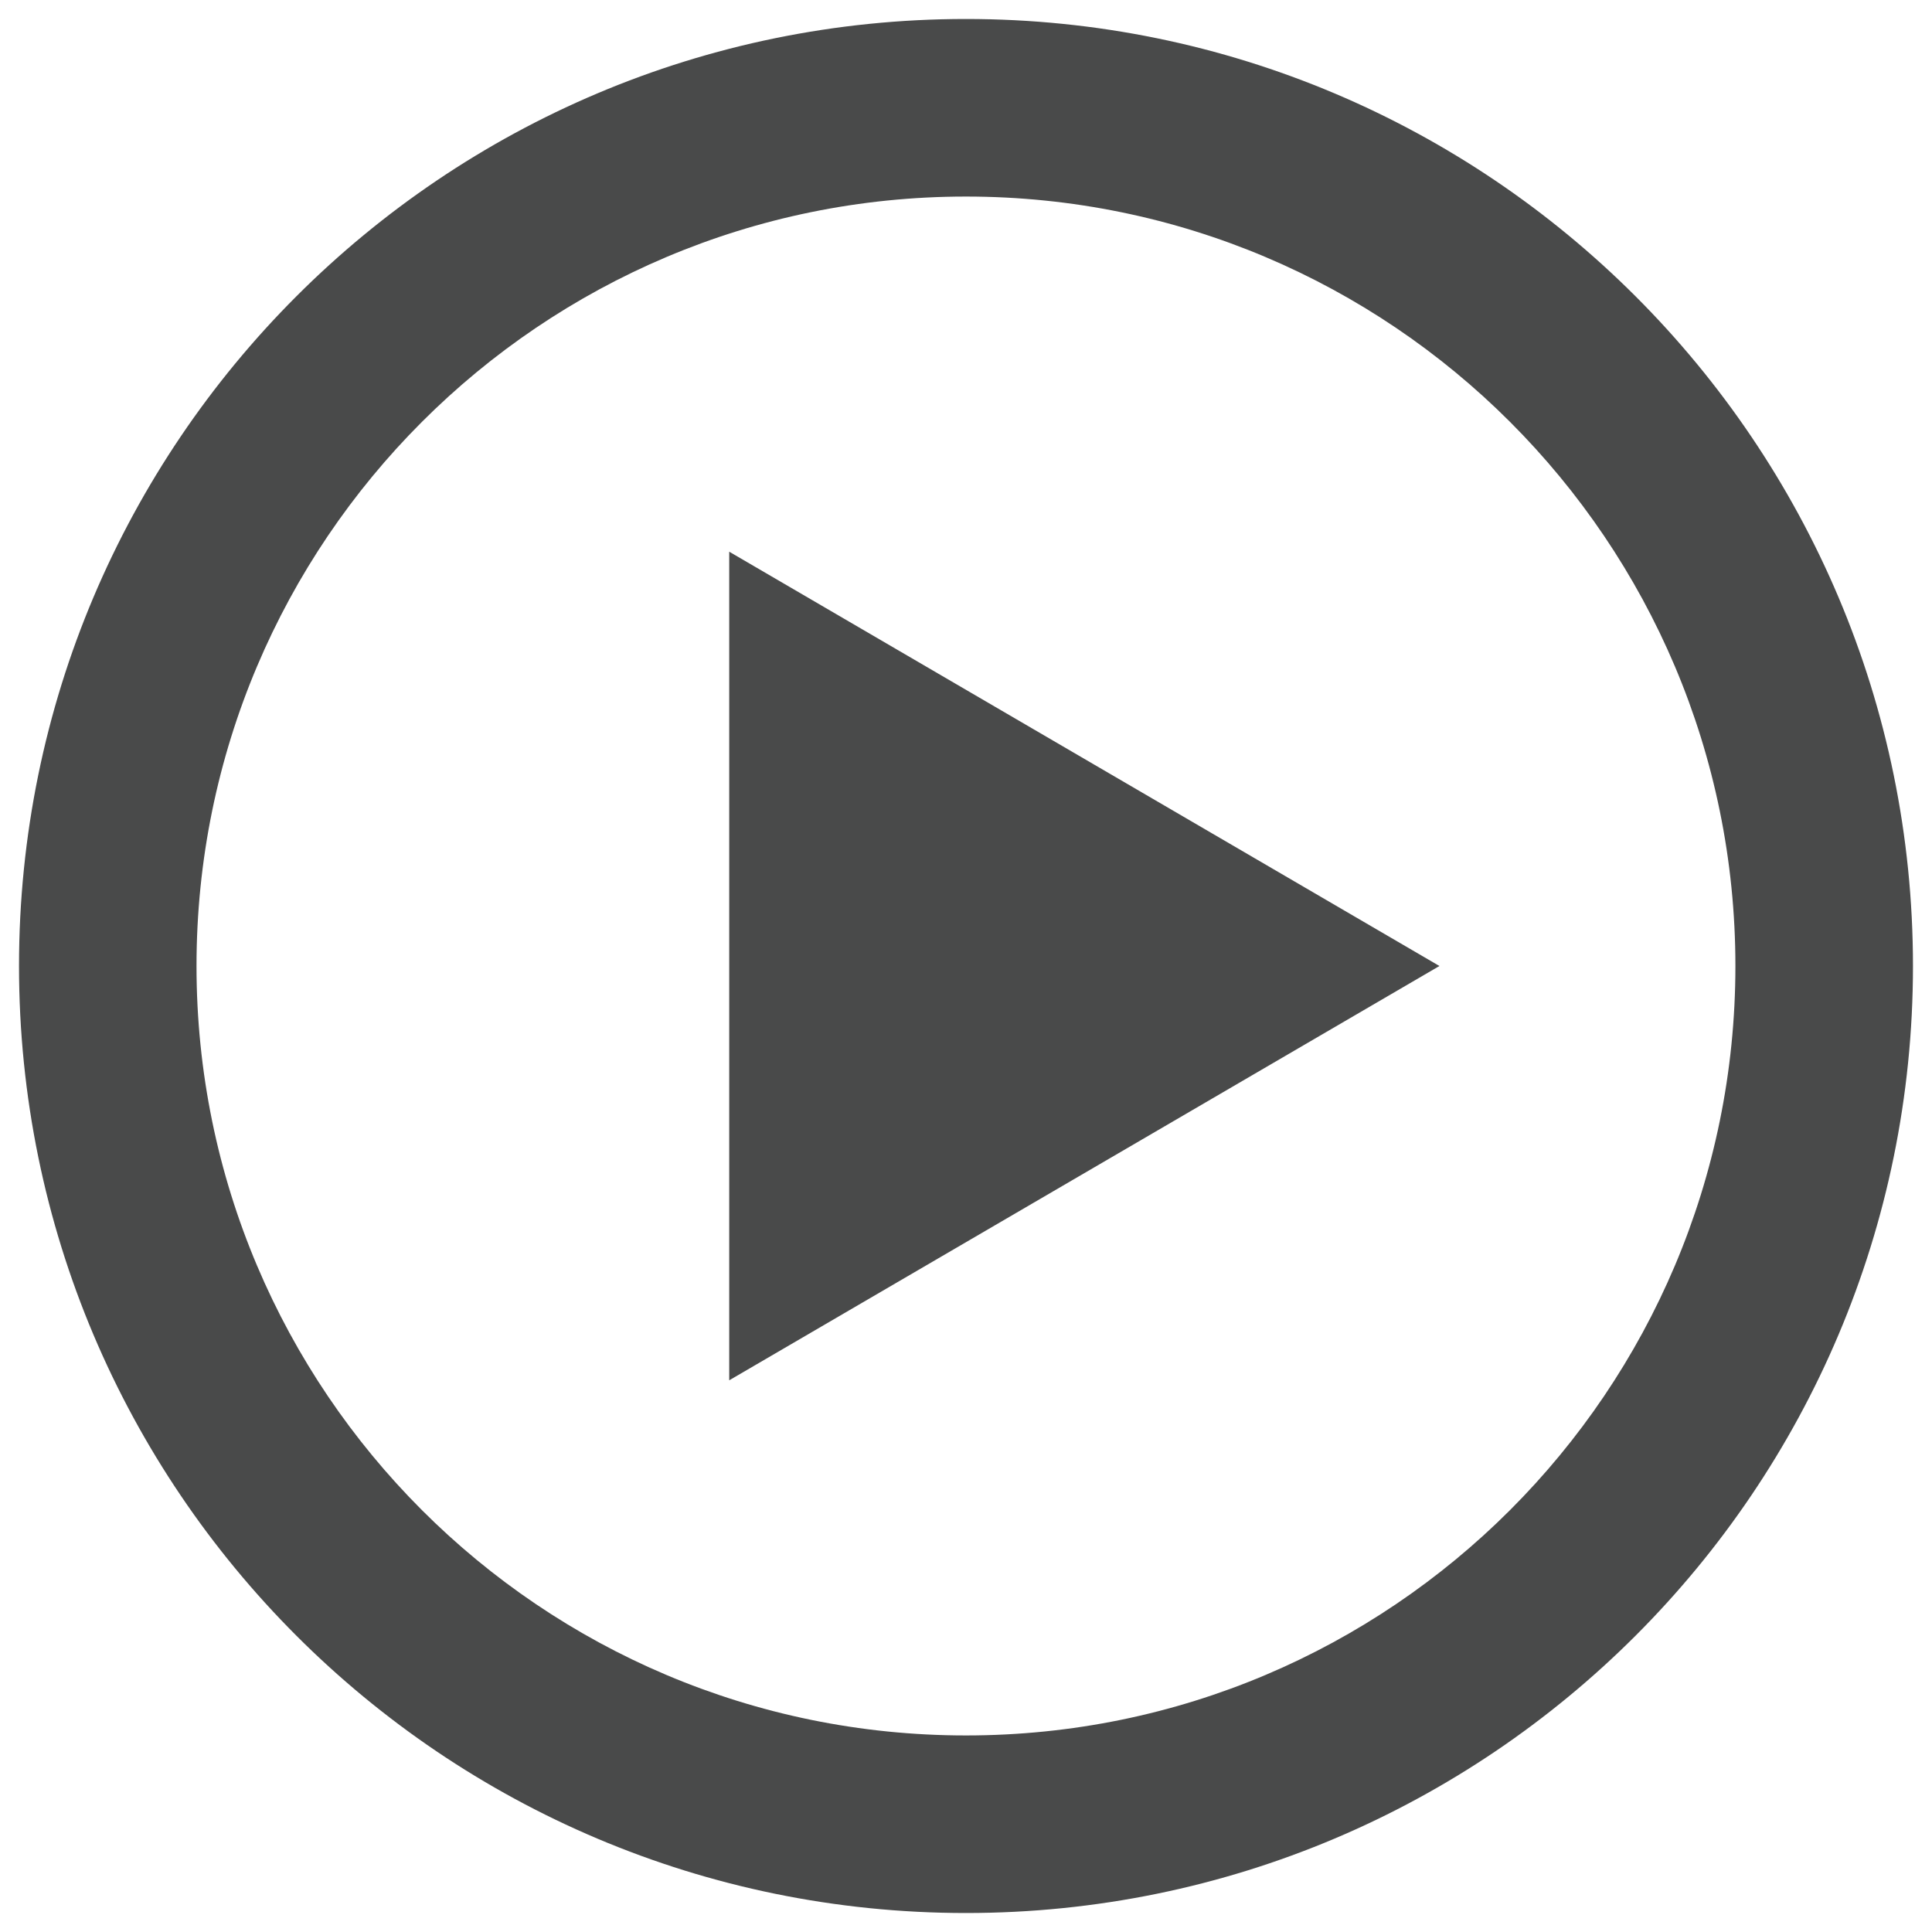 <?xml version="1.0" encoding="UTF-8" standalone="no"?>
<!-- Created with Inkscape (http://www.inkscape.org/) -->

<svg
   xmlns:dc="http://purl.org/dc/elements/1.1/"
   xmlns:cc="http://creativecommons.org/ns#"
   xmlns:rdf="http://www.w3.org/1999/02/22-rdf-syntax-ns#"
   xmlns:svg="http://www.w3.org/2000/svg"
   xmlns="http://www.w3.org/2000/svg"
   version="1.1"
   width="36"
   height="36"
   id="svg3343">
  <defs
     id="defs3345" />
  <g
     transform="translate(0,-1016.362)"
     id="layer1">
    <g
       transform="matrix(1.25,0,0,-1.25,13.588,1026.642)"
       id="g3026">
      <path
         d="M 0,0 10.587,-6.176 0,-12.352 0,0 z m 3.529,-17.646 c -6.334,0 -11.47,5.135 -11.47,11.47 0,6.335 5.136,11.47 11.47,11.47 6.335,0 11.47,-5.135 11.47,-11.47 0,-6.335 -5.135,-11.47 -11.47,-11.47 m 0,25.587 c -7.797,0 -14.116,-6.32 -14.116,-14.117 0,-7.797 6.319,-14.117 14.116,-14.117 7.797,0 14.117,6.32 14.117,14.117 0,7.797 -6.32,14.117 -14.117,14.117"
         id="path3028"
         style="fill:#494a4a;fill-opacity:1;fill-rule:nonzero;stroke:none" />
    </g>
  </g>
</svg>
